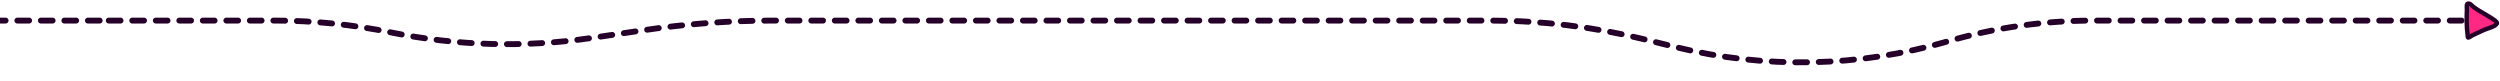 <svg width="1701" height="55" viewBox="0 0 1701 55" fill="none" xmlns="http://www.w3.org/2000/svg">
<g clip-path="url(#clip0_433_20652)">
<path d="M-1533 14H-1420.19C-1393.64 14 -1367.15 16.69 -1341.13 22.028V22.028C-1296.09 31.271 -1249.77 32.544 -1204.29 25.789L-1168.57 20.484C-1139.5 16.167 -1110.16 14 -1080.77 14H-981H-731.229H-593.099C-557.74 14 -522.511 18.286 -488.184 26.764L-466.783 32.05C-405.919 47.083 -342.162 45.759 -281.973 28.212V28.212C-249.635 18.785 -216.122 14 -182.439 14H74" stroke="#250028" stroke-width="4" stroke-linecap="round" stroke-dasharray="8 8"/>
<path d="M74 14H186.808C213.365 14 239.854 16.69 265.869 22.028V22.028C310.911 31.271 357.226 32.544 402.708 25.789L438.43 20.484C467.498 16.167 496.843 14 526.229 14H626H875.771H1013.9C1049.26 14 1084.49 18.286 1118.82 26.764L1140.22 32.05C1201.08 47.083 1264.84 45.759 1325.03 28.212V28.212C1357.36 18.785 1390.88 14 1424.56 14H1681" stroke="#250028" stroke-width="4" stroke-linecap="round" stroke-dasharray="8 8"/>
<path d="M1681.54 3.43C1685.25 7.478 1700.11 13.866 1698.9 15.997C1697.54 18.373 1692.72 19.037 1688.97 20.903C1685.28 22.744 1682.9 23.441 1679.96 25.39C1678.85 26.127 1679.09 24.634 1678.97 23.773C1678.19 18.118 1678.23 12.414 1678.47 6.72C1678.51 5.908 1677.98 2.603 1679.15 2.441C1679.7 2.364 1679.83 2.459 1680.3 2.595C1680.87 2.76 1681.13 2.987 1681.54 3.43Z" fill="#FF2882" stroke="#250028" stroke-width="3" stroke-linecap="round"/>
</g>
<defs>
<clipPath id="clip0_433_20652">
<rect width="1701" height="55" fill="white"/>
</clipPath>
</defs>
</svg>

